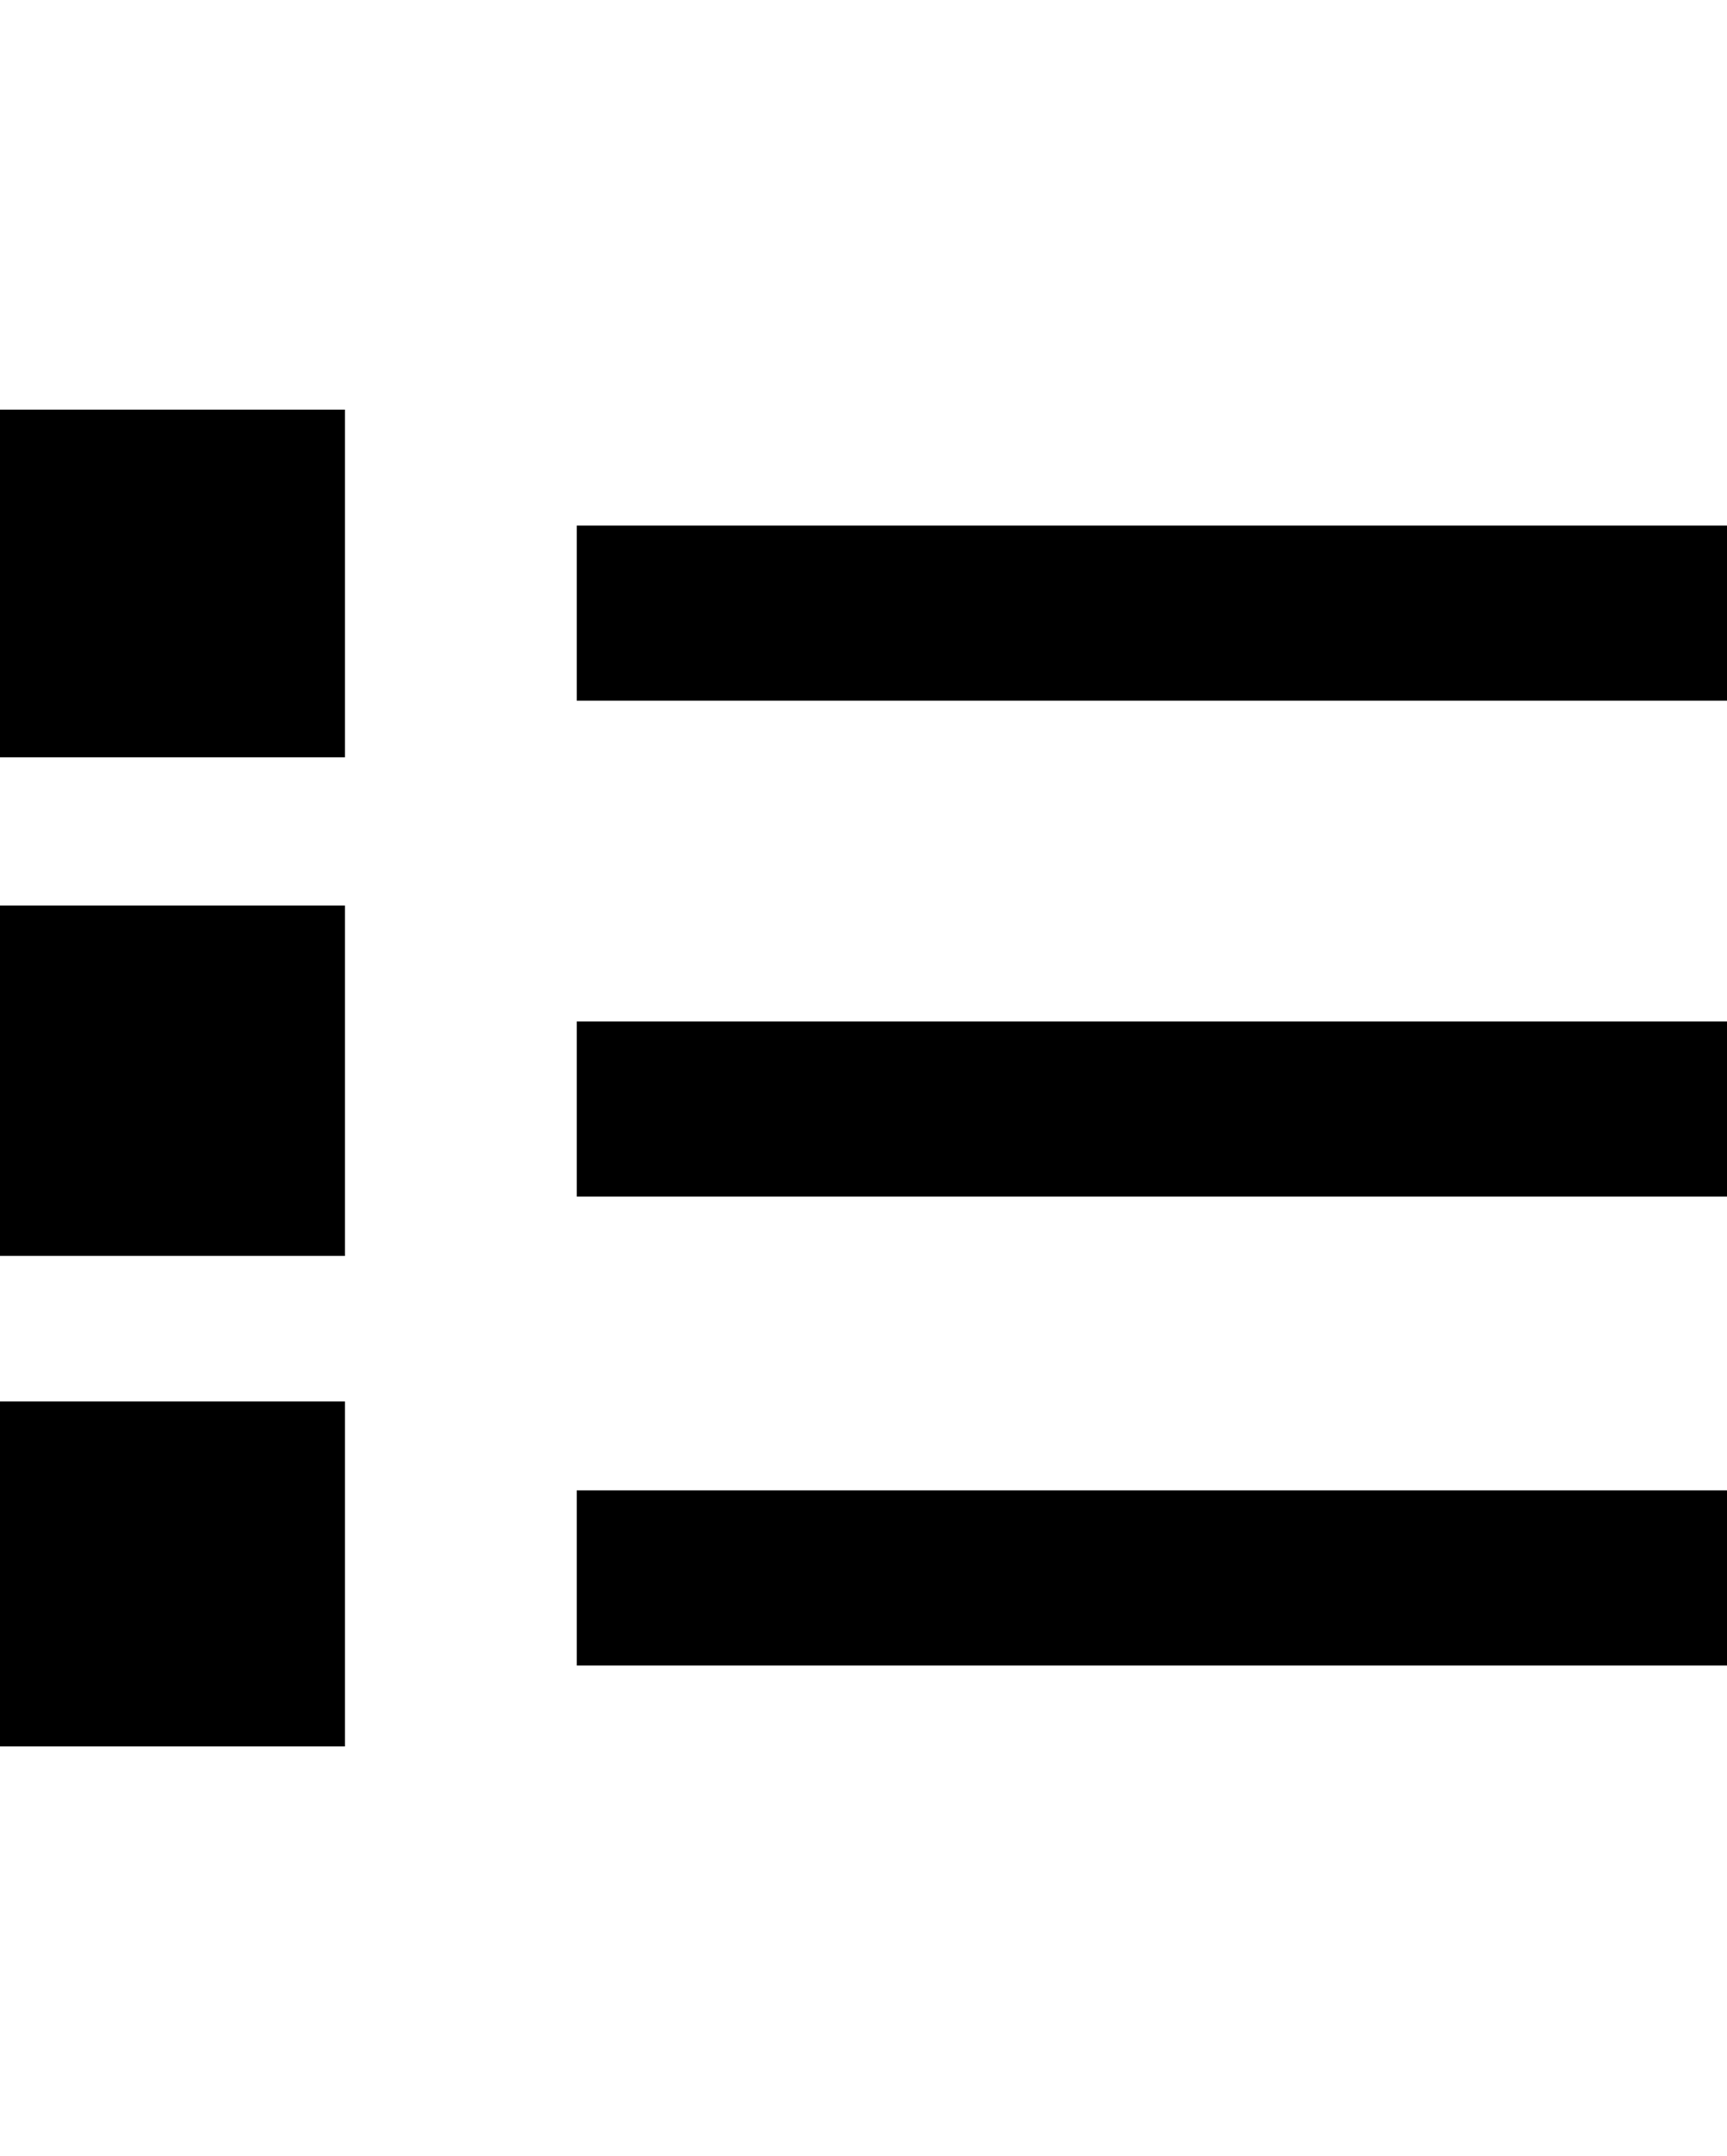 <svg height="1000" width="801" xmlns="http://www.w3.org/2000/svg"><path d="M160 190l0 161.25l-160 0l0 -161.25l160 0zm0 230l0 162.5l-160 0l0 -162.5l160 0zm0 230l0 160l-160 0l0 -160l160 0zm641.25 -406.25l0 81.25l-533.75 0l0 -81.25l533.75 0zm0 230l0 81.25l-533.75 0l0 -81.25l533.75 0zm0 217.5l0 81.25l-533.75 0l0 -81.25l533.75 0z"/></svg>